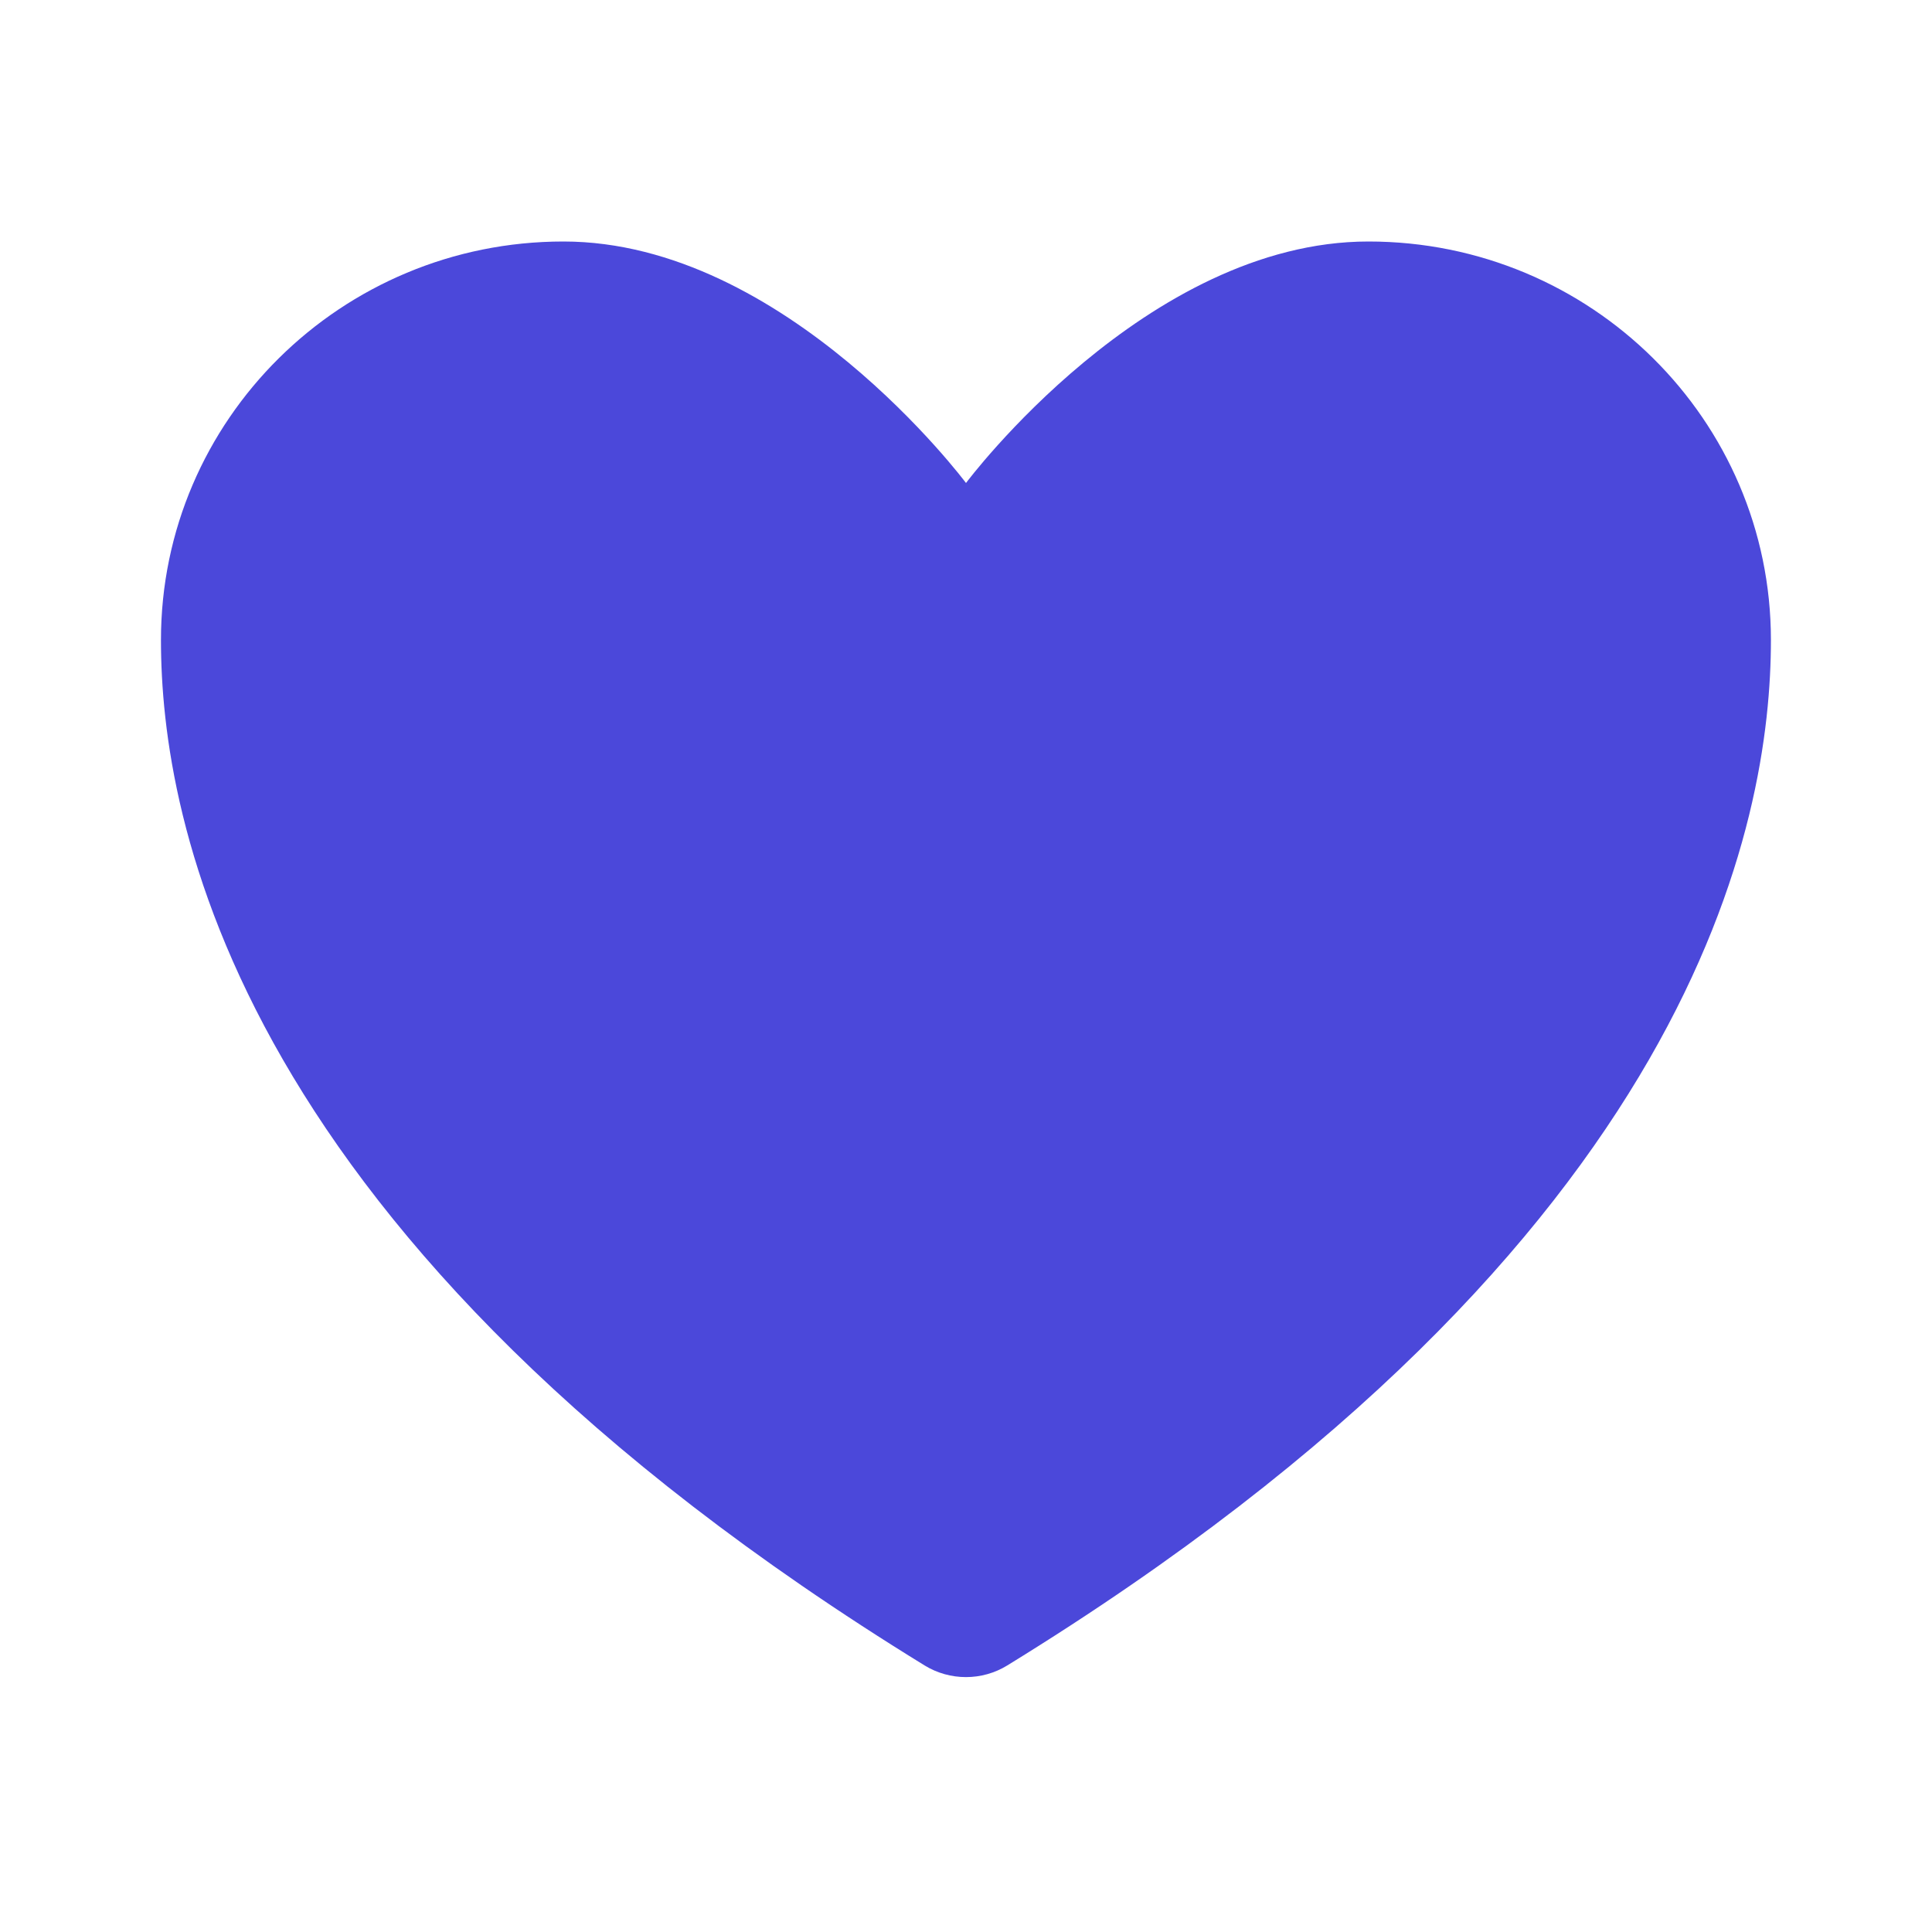 <svg width="16" height="16" viewBox="0 0 16 16" fill="none" xmlns="http://www.w3.org/2000/svg">
<path d="M4.666 2C2.826 2 1.333 3.477 1.333 5.3C1.333 6.771 1.916 10.263 7.658 13.793C7.761 13.856 7.879 13.889 8 13.889C8.12 13.889 8.238 13.856 8.341 13.793C14.083 10.263 14.666 6.771 14.666 5.3C14.666 3.477 13.174 2 11.333 2C9.492 2 8 4 8 4C8 4 6.507 2 4.666 2Z" fill="#4B48DA"/>
</svg>

